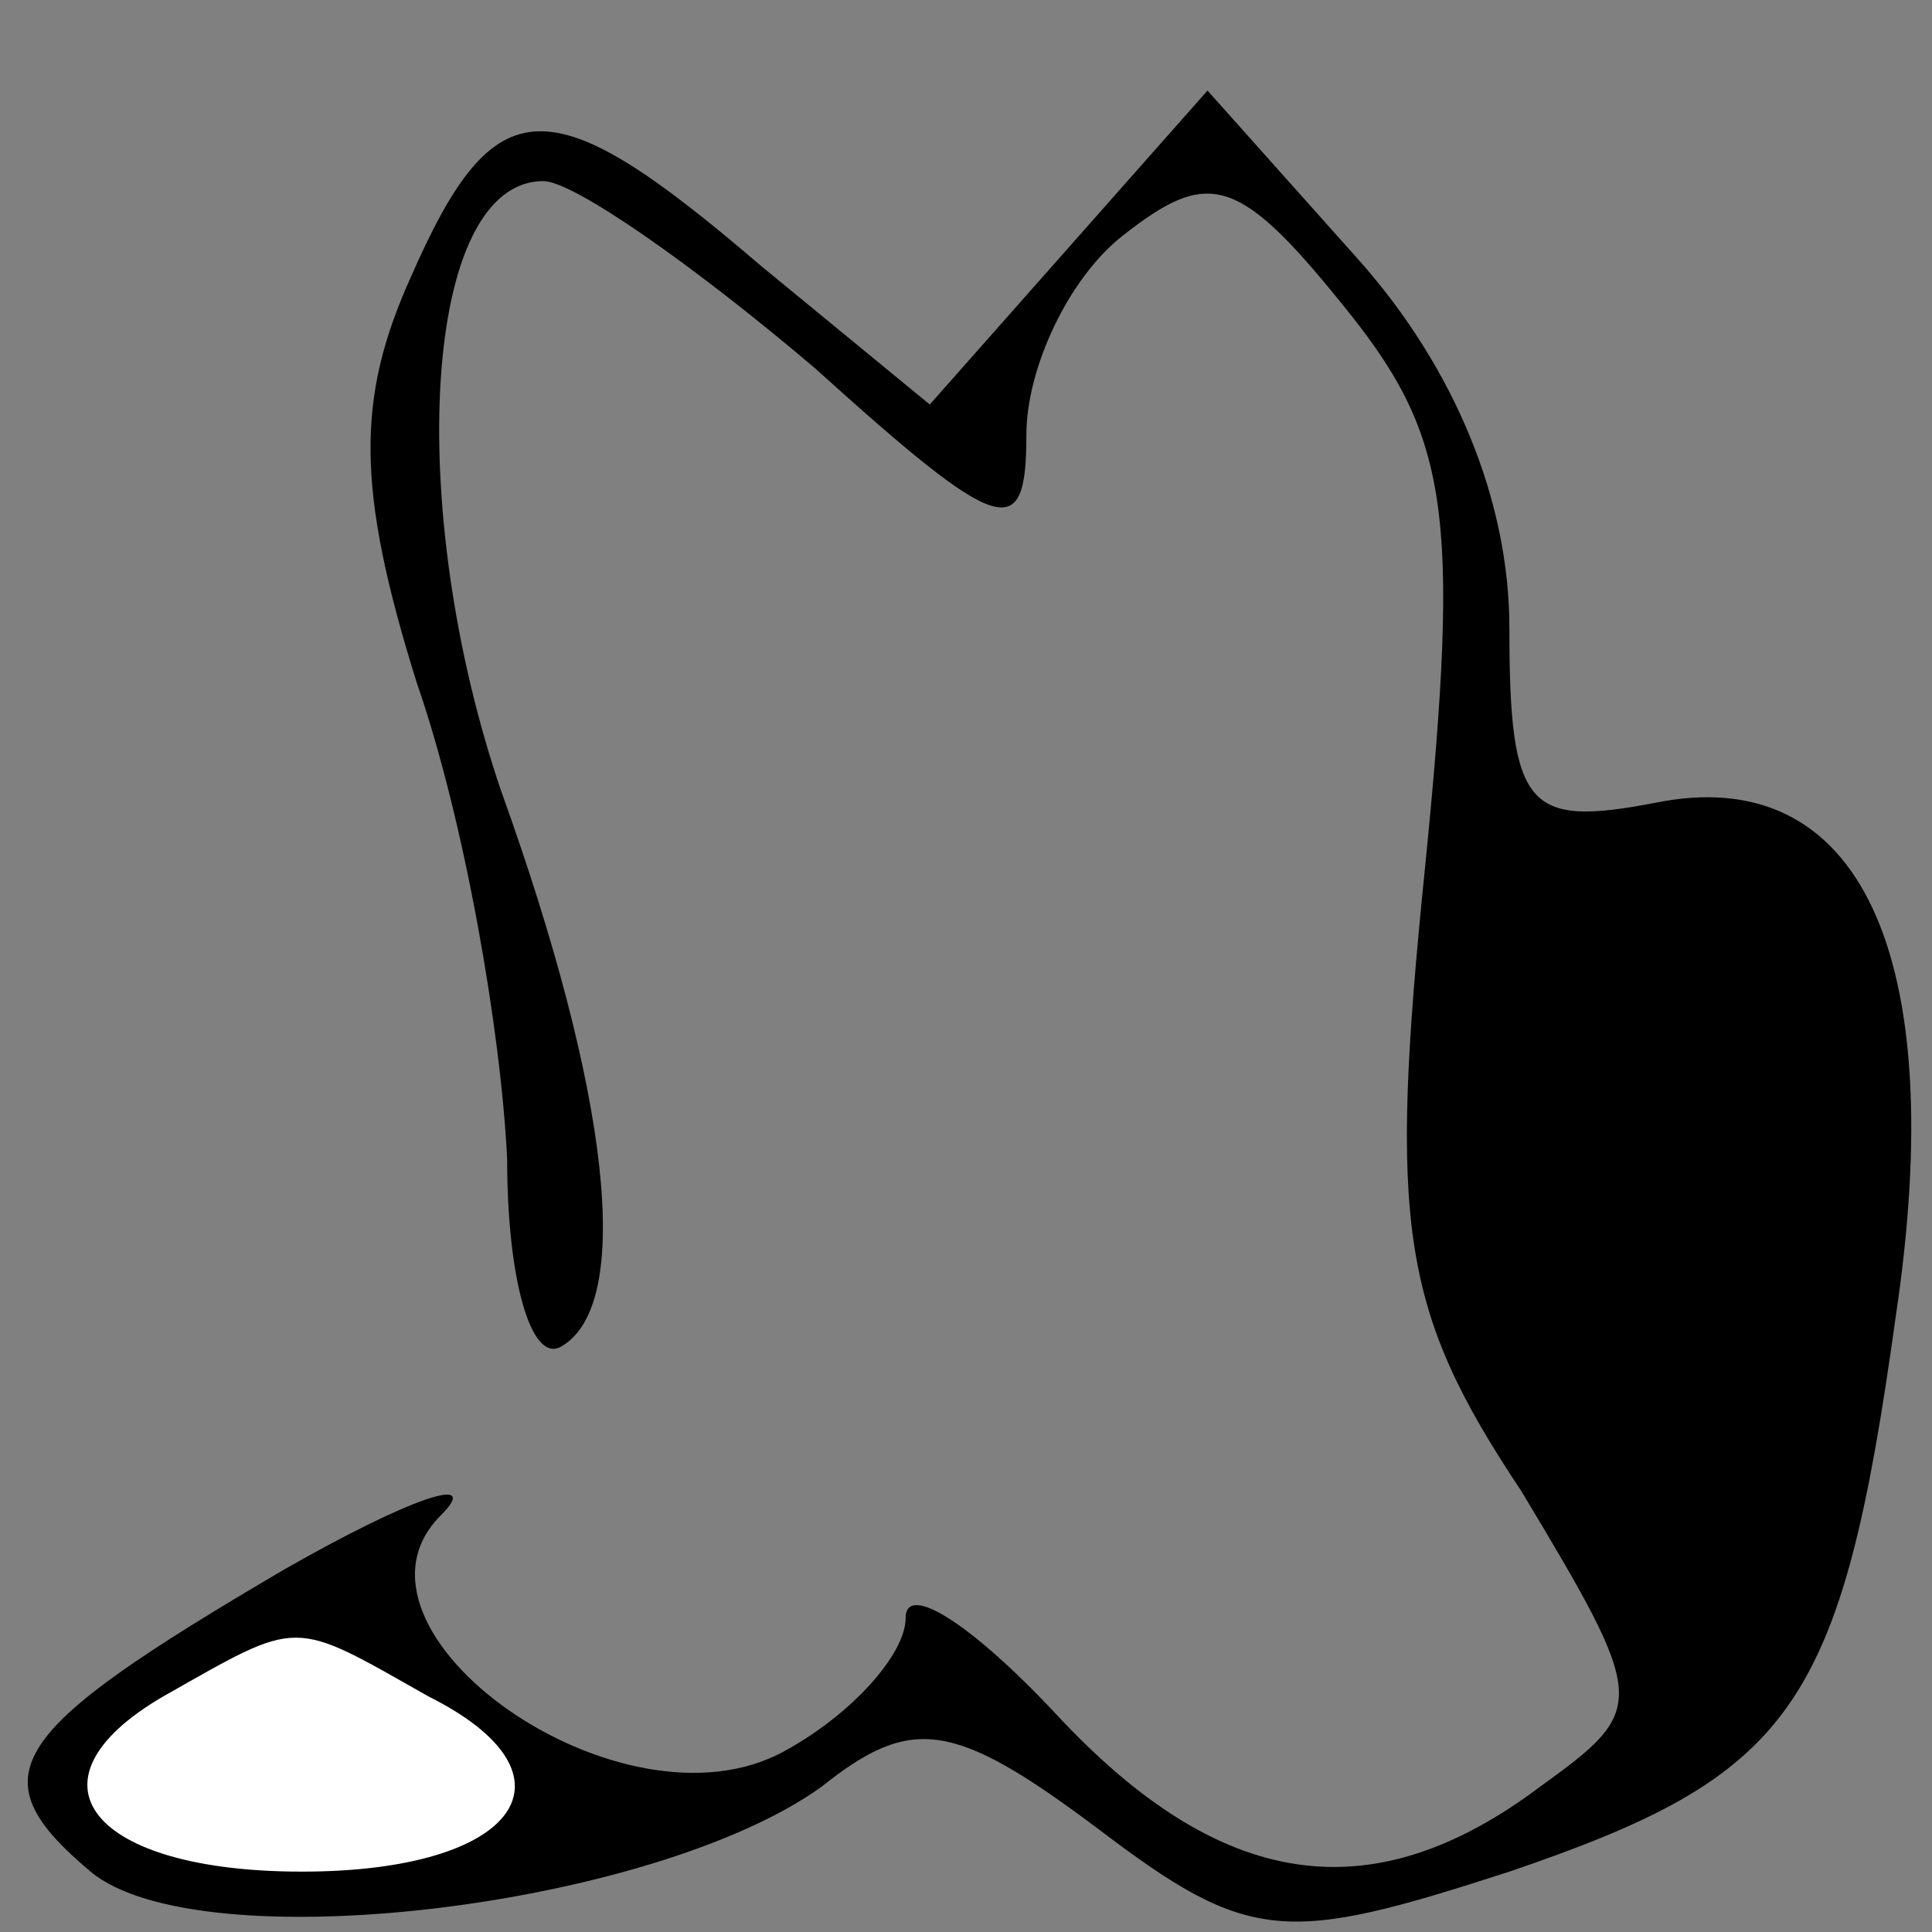 <?xml version="1.0" standalone="no"?>
<!DOCTYPE svg PUBLIC "-//W3C//DTD SVG 20010904//EN"
 "http://www.w3.org/TR/2001/REC-SVG-20010904/DTD/svg10.dtd">
<svg version="1.0" xmlns="http://www.w3.org/2000/svg"
 width="32pt" height="32pt" viewBox="0 0 32 32"
 preserveAspectRatio="xMidYMid meet">
<rect x="0" y="0" width="32" height="32" fill="#808080" stroke="none"/>
<g transform="translate(0,32) scale(0.1,-0.1)"
fill="#000000" stroke="none">
<path fill="#000000" stroke="none" d="M68 274 c-9 -20 -9 -35 1 -67 8 -23 14
-58 15 -79 0 -20 4 -34 9 -31 12 7 8 42 -10 92 -16 47 -13 101 7 101 5 0 25
-14 45 -31 31 -28 35 -29 35 -11 0 11 7 26 16 33 14 11 19 10 36 -11 18 -22
20 -34 14 -94 -6 -59 -4 -73 16 -103 21 -35 21 -36 3 -49 -28 -21 -53 -17 -80
12 -14 15 -25 22 -25 16 0 -6 -9 -16 -20 -22 -27 -15 -76 20 -57 39 7 7 -5 3
-26 -9 -46 -27 -51 -34 -32 -50 18 -15 93 -6 121 14 15 12 22 11 46 -7 25 -19
31 -19 68 -7 47 16 55 27 64 92 9 60 -6 92 -40 85 -21 -4 -24 -1 -24 29 0 21
-9 43 -25 61 l-25 28 -23 -26 -23 -26 -28 23 c-35 30 -44 30 -58 -2z"/>
<path fill="#ffffff" stroke="none" d="M71 39 c26 -13 15 -29 -21 -29 -35 0
-47 15 -23 29 23 13 21 13 44 0z"/>
</g>
</svg>
